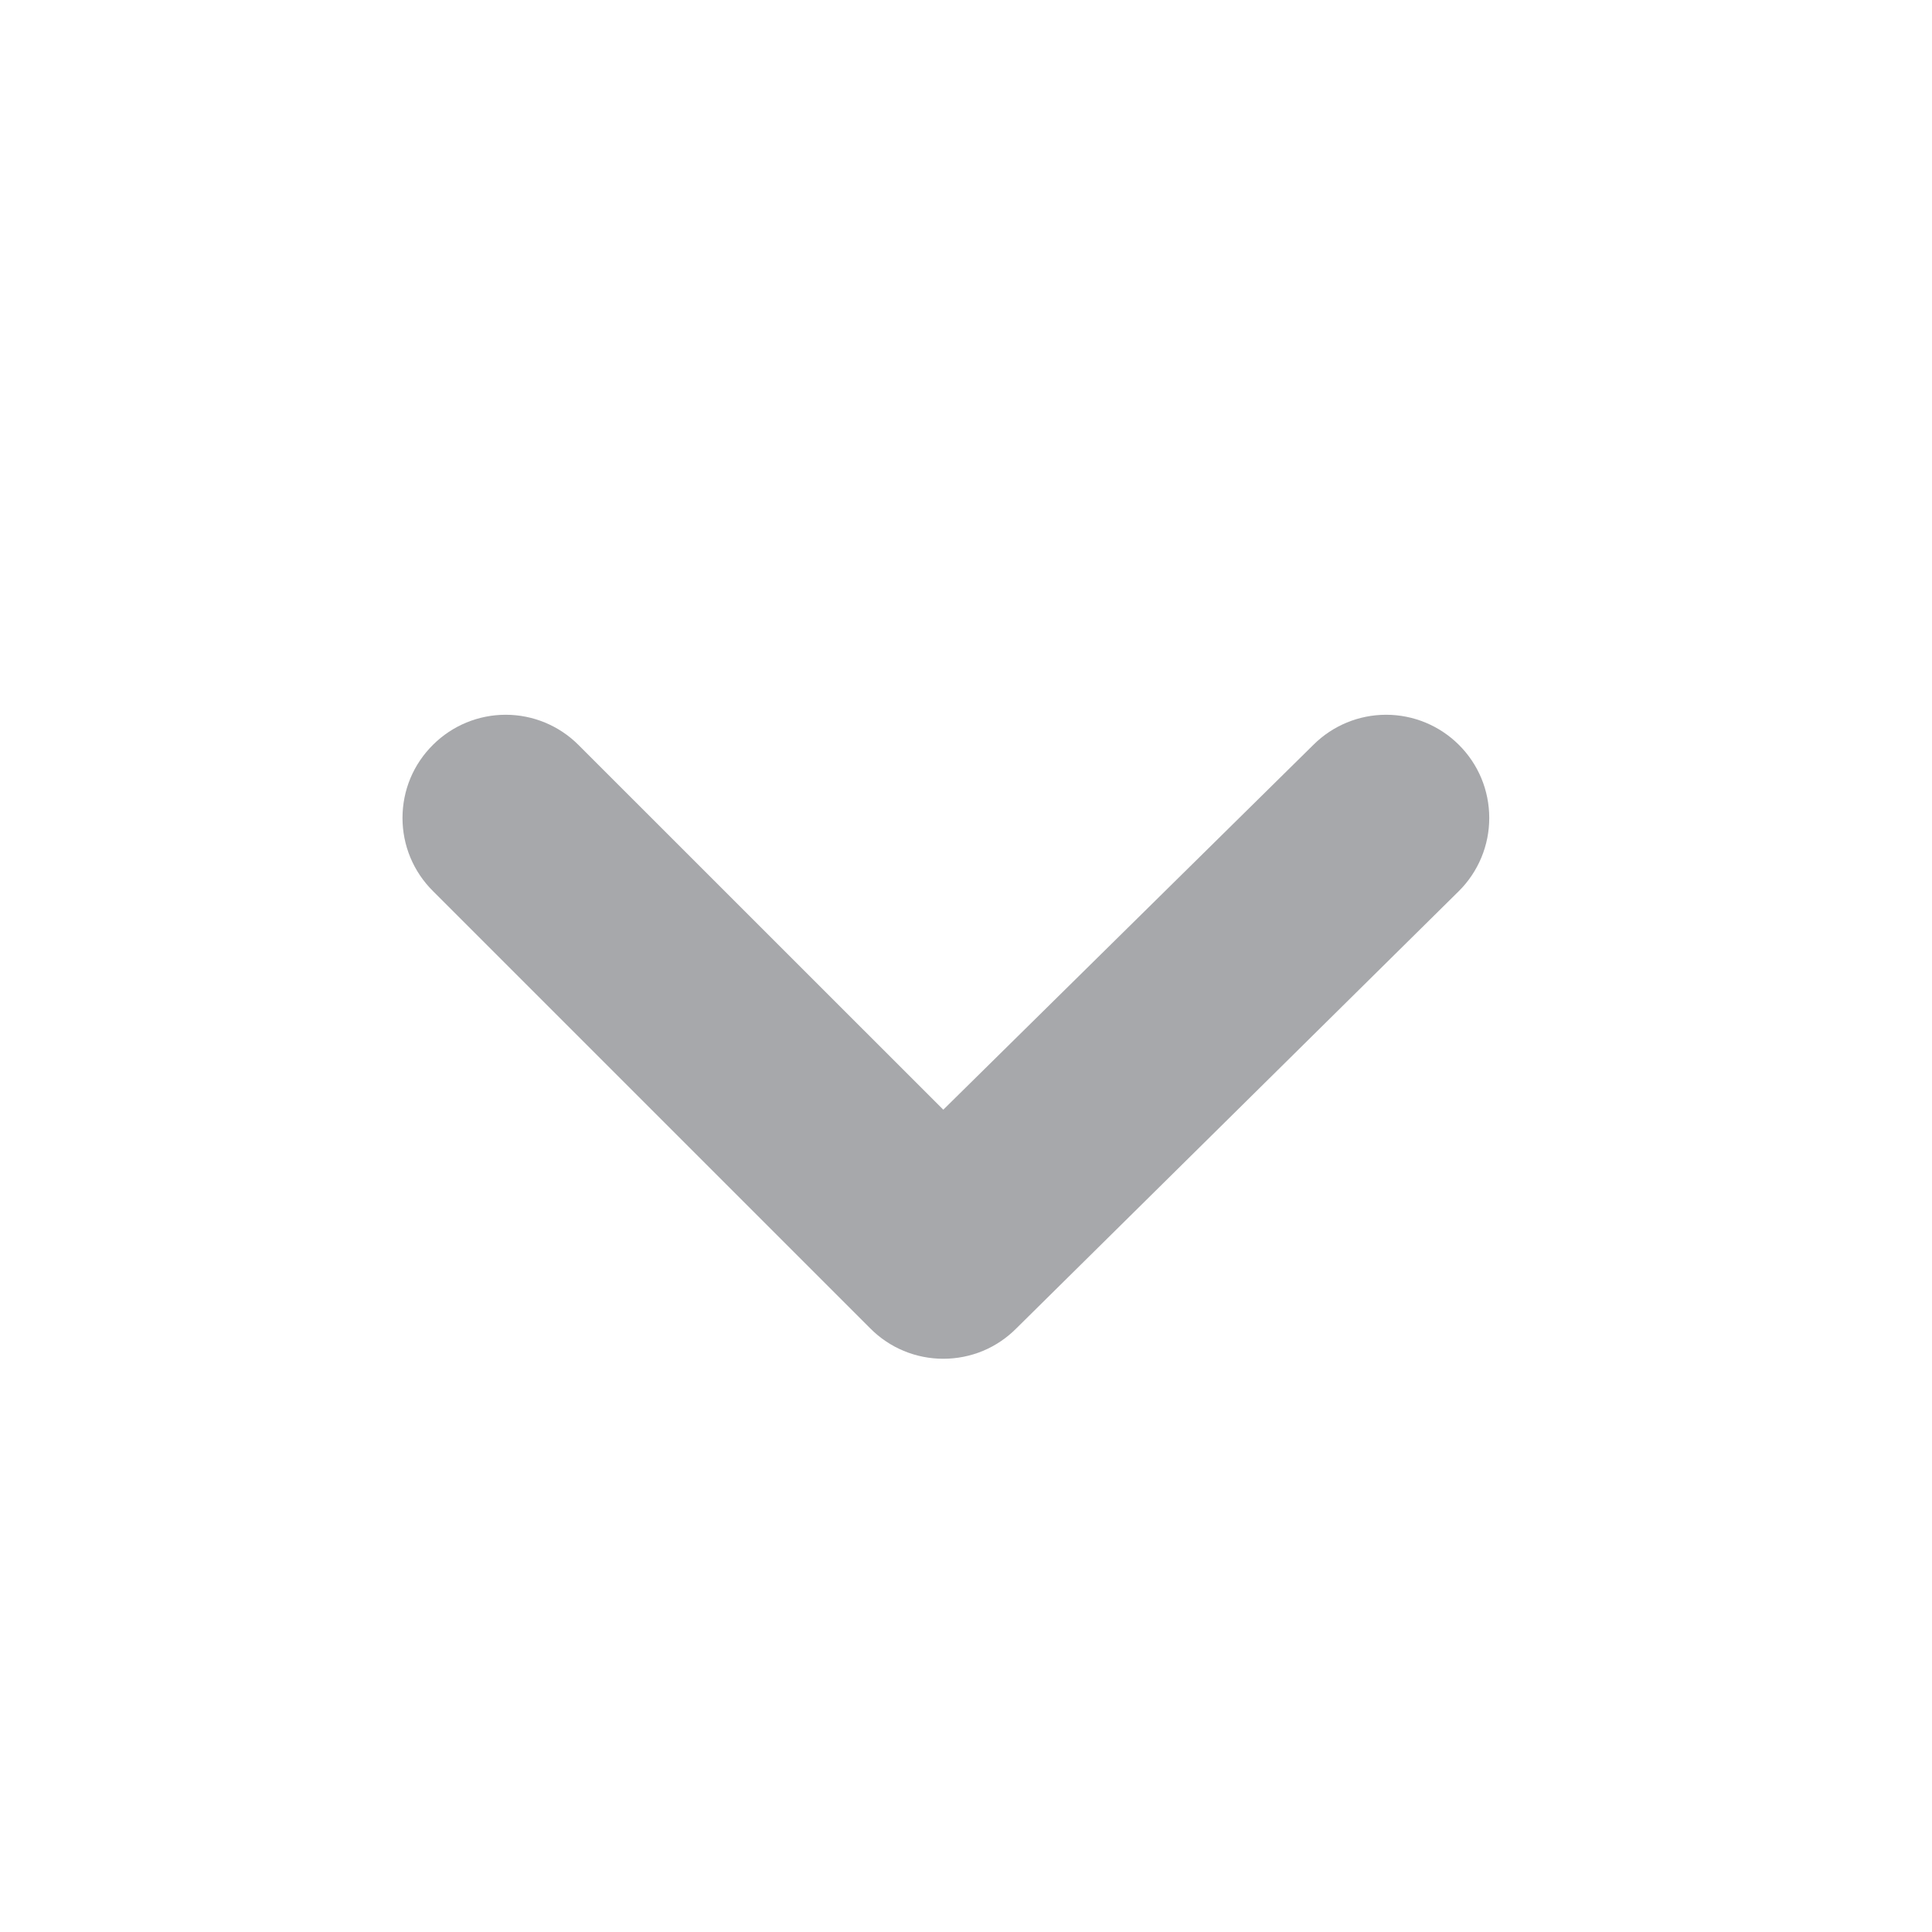 <svg width="24" height="24" viewBox="0 0 24 24" fill="none" xmlns="http://www.w3.org/2000/svg">
<path d="M18.122 9.252C17.882 9.013 17.557 8.879 17.219 8.879C16.88 8.879 16.556 9.013 16.316 9.252L11.718 13.785L7.184 9.252C6.944 9.013 6.62 8.879 6.282 8.879C5.943 8.879 5.619 9.013 5.379 9.252C5.259 9.371 5.163 9.512 5.098 9.668C5.033 9.824 5 9.992 5 10.161C5 10.33 5.033 10.497 5.098 10.653C5.163 10.809 5.259 10.951 5.379 11.07L10.809 16.5C10.928 16.62 11.069 16.716 11.226 16.781C11.382 16.846 11.549 16.879 11.718 16.879C11.887 16.879 12.055 16.846 12.211 16.781C12.367 16.716 12.508 16.62 12.627 16.5L18.122 11.07C18.242 10.951 18.337 10.809 18.402 10.653C18.467 10.497 18.5 10.33 18.5 10.161C18.5 9.992 18.467 9.824 18.402 9.668C18.337 9.512 18.242 9.371 18.122 9.252Z" fill="#A7A8AB"/>
</svg>

